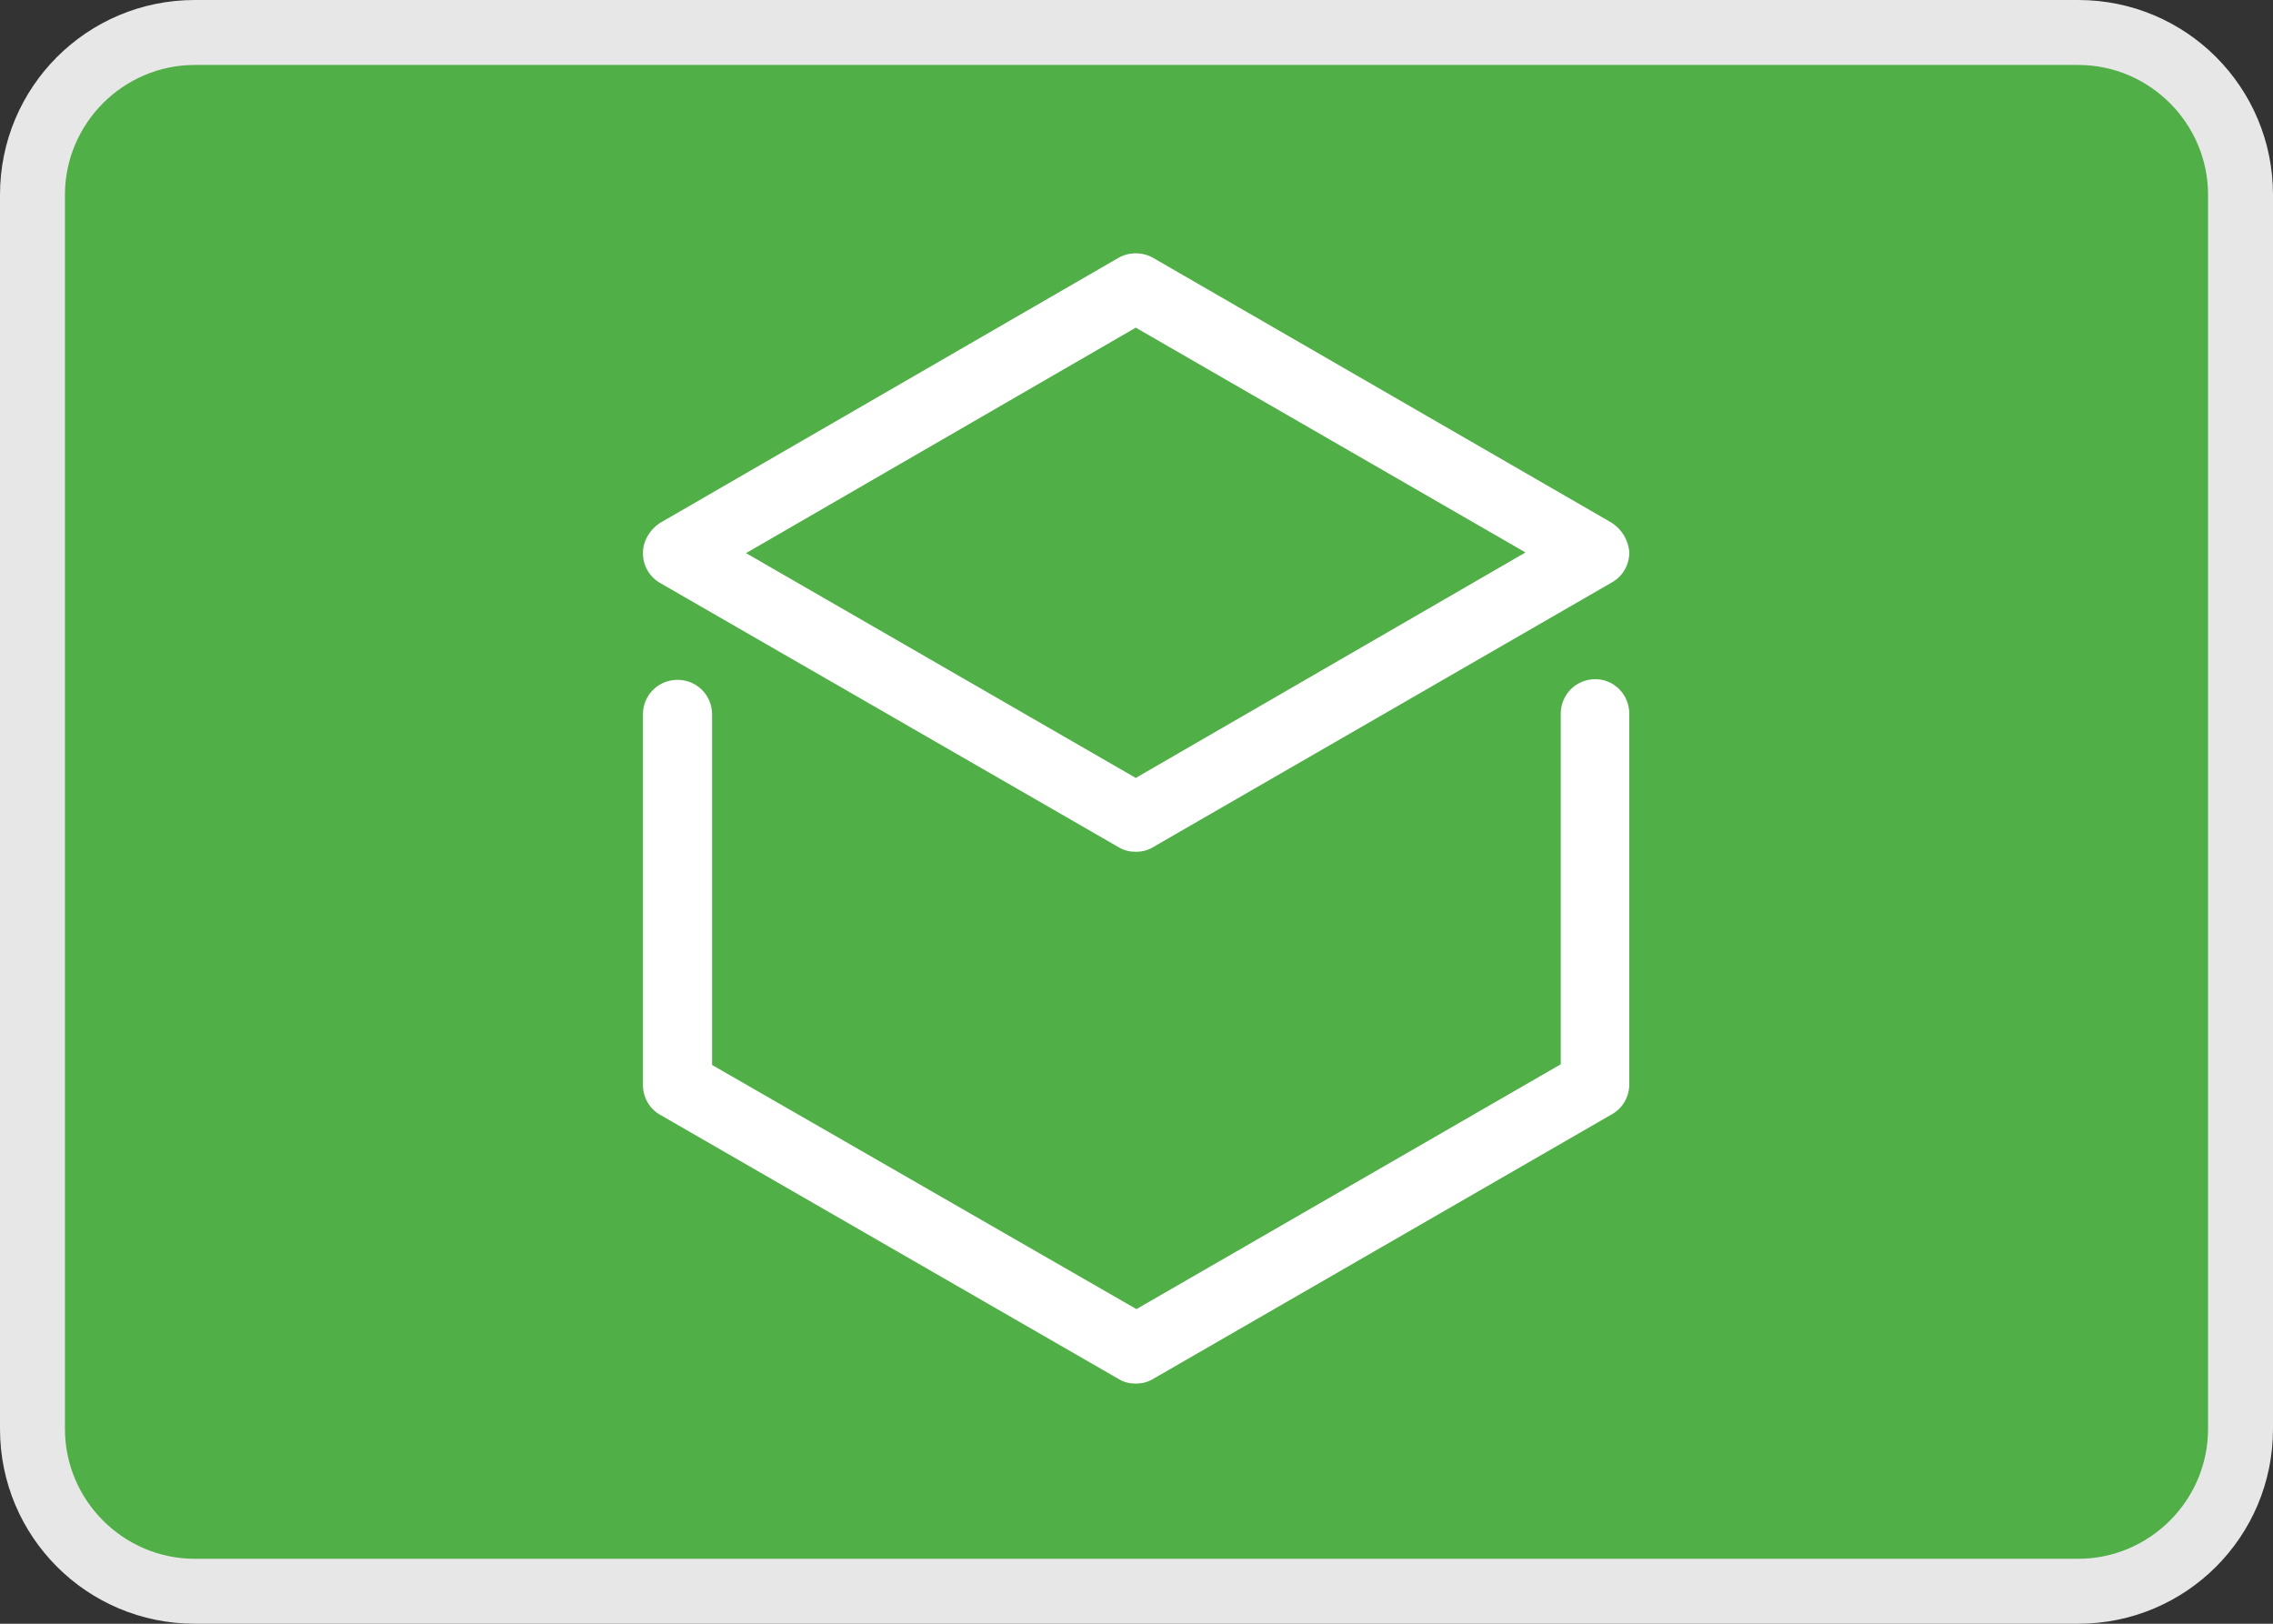 <?xml version="1.0" encoding="UTF-8"?>
<svg width="350px" height="250px" viewBox="0 0 350 250" version="1.1" xmlns="http://www.w3.org/2000/svg" xmlns:xlink="http://www.w3.org/1999/xlink">
    <rect x="0" y="0" width="350" height="250" fill="#333333" stroke="none"/>
    <g stroke="none" stroke-width="1" fill="none" fill-rule="evenodd">
        <path d="M315.857,5 L34.143,5 C18.017,5 5,17.864 5,33.8 L5,216.2 C5,232.136 18.017,245 34.143,245 L315.857,245 C331.983,245 345,232.136 345,216.2 L345,33.8 C345,17.864 331.983,5 315.857,5 Z" fill="#50AF47"></path>
        <path d="M320,10 C331,10 340,19 340,30 L340,220 C340,231 331,240 320,240 L30,240 C19,240 10,231 10,220 L10,30 C10,19 19,10 30,10 L320,10 Z M320,0 L30,0 C13.4,0 0,13.4 0,30 L0,220 C0,236.6 13.4,250 30,250 L320,250 C336.6,250 350,236.6 350,220 L350,30 C350,13.4 336.6,0 320,0 Z" fill="#E7E7E7"></path>
        <path d="M174.888,119.775 L114.877,85.162 L174.888,50.447 L234.899,85.06 L174.888,119.775 Z M248.114,80.453 L177.55,39.697 C175.912,38.768 173.864,38.768 172.226,39.697 L101.56,80.555 C100.031,81.579 99,83.319 99,85.162 C99,87.107 100.031,88.848 101.662,89.769 L172.226,130.43 C173.045,130.942 173.967,131.147 174.888,131.147 C175.81,131.147 176.731,130.942 177.55,130.43 L248.209,89.667 C249.855,88.746 250.879,87.005 250.879,85.06 C250.776,83.217 249.752,81.476 248.114,80.453 Z" fill="#FFFFFF"></path>
        <path d="M245.657,104.571 C242.688,104.571 240.326,106.926 240.326,109.895 L240.326,163.866 L174.99,201.558 L109.648,163.968 L109.648,109.998 C109.648,107.029 107.293,104.674 104.331,104.674 C101.362,104.674 99,107.029 99,109.998 L99,167.04 C99,168.985 100.024,170.726 101.662,171.647 L172.226,212.308 C173.045,212.82 173.967,213.025 174.888,213.025 C175.81,213.025 176.731,212.82 177.557,212.308 L248.217,171.552 C249.855,170.631 250.879,168.883 250.879,166.945 L250.879,109.895 C250.879,106.926 248.524,104.571 245.657,104.571" fill="#FFFFFF"></path>
    </g>
</svg>
